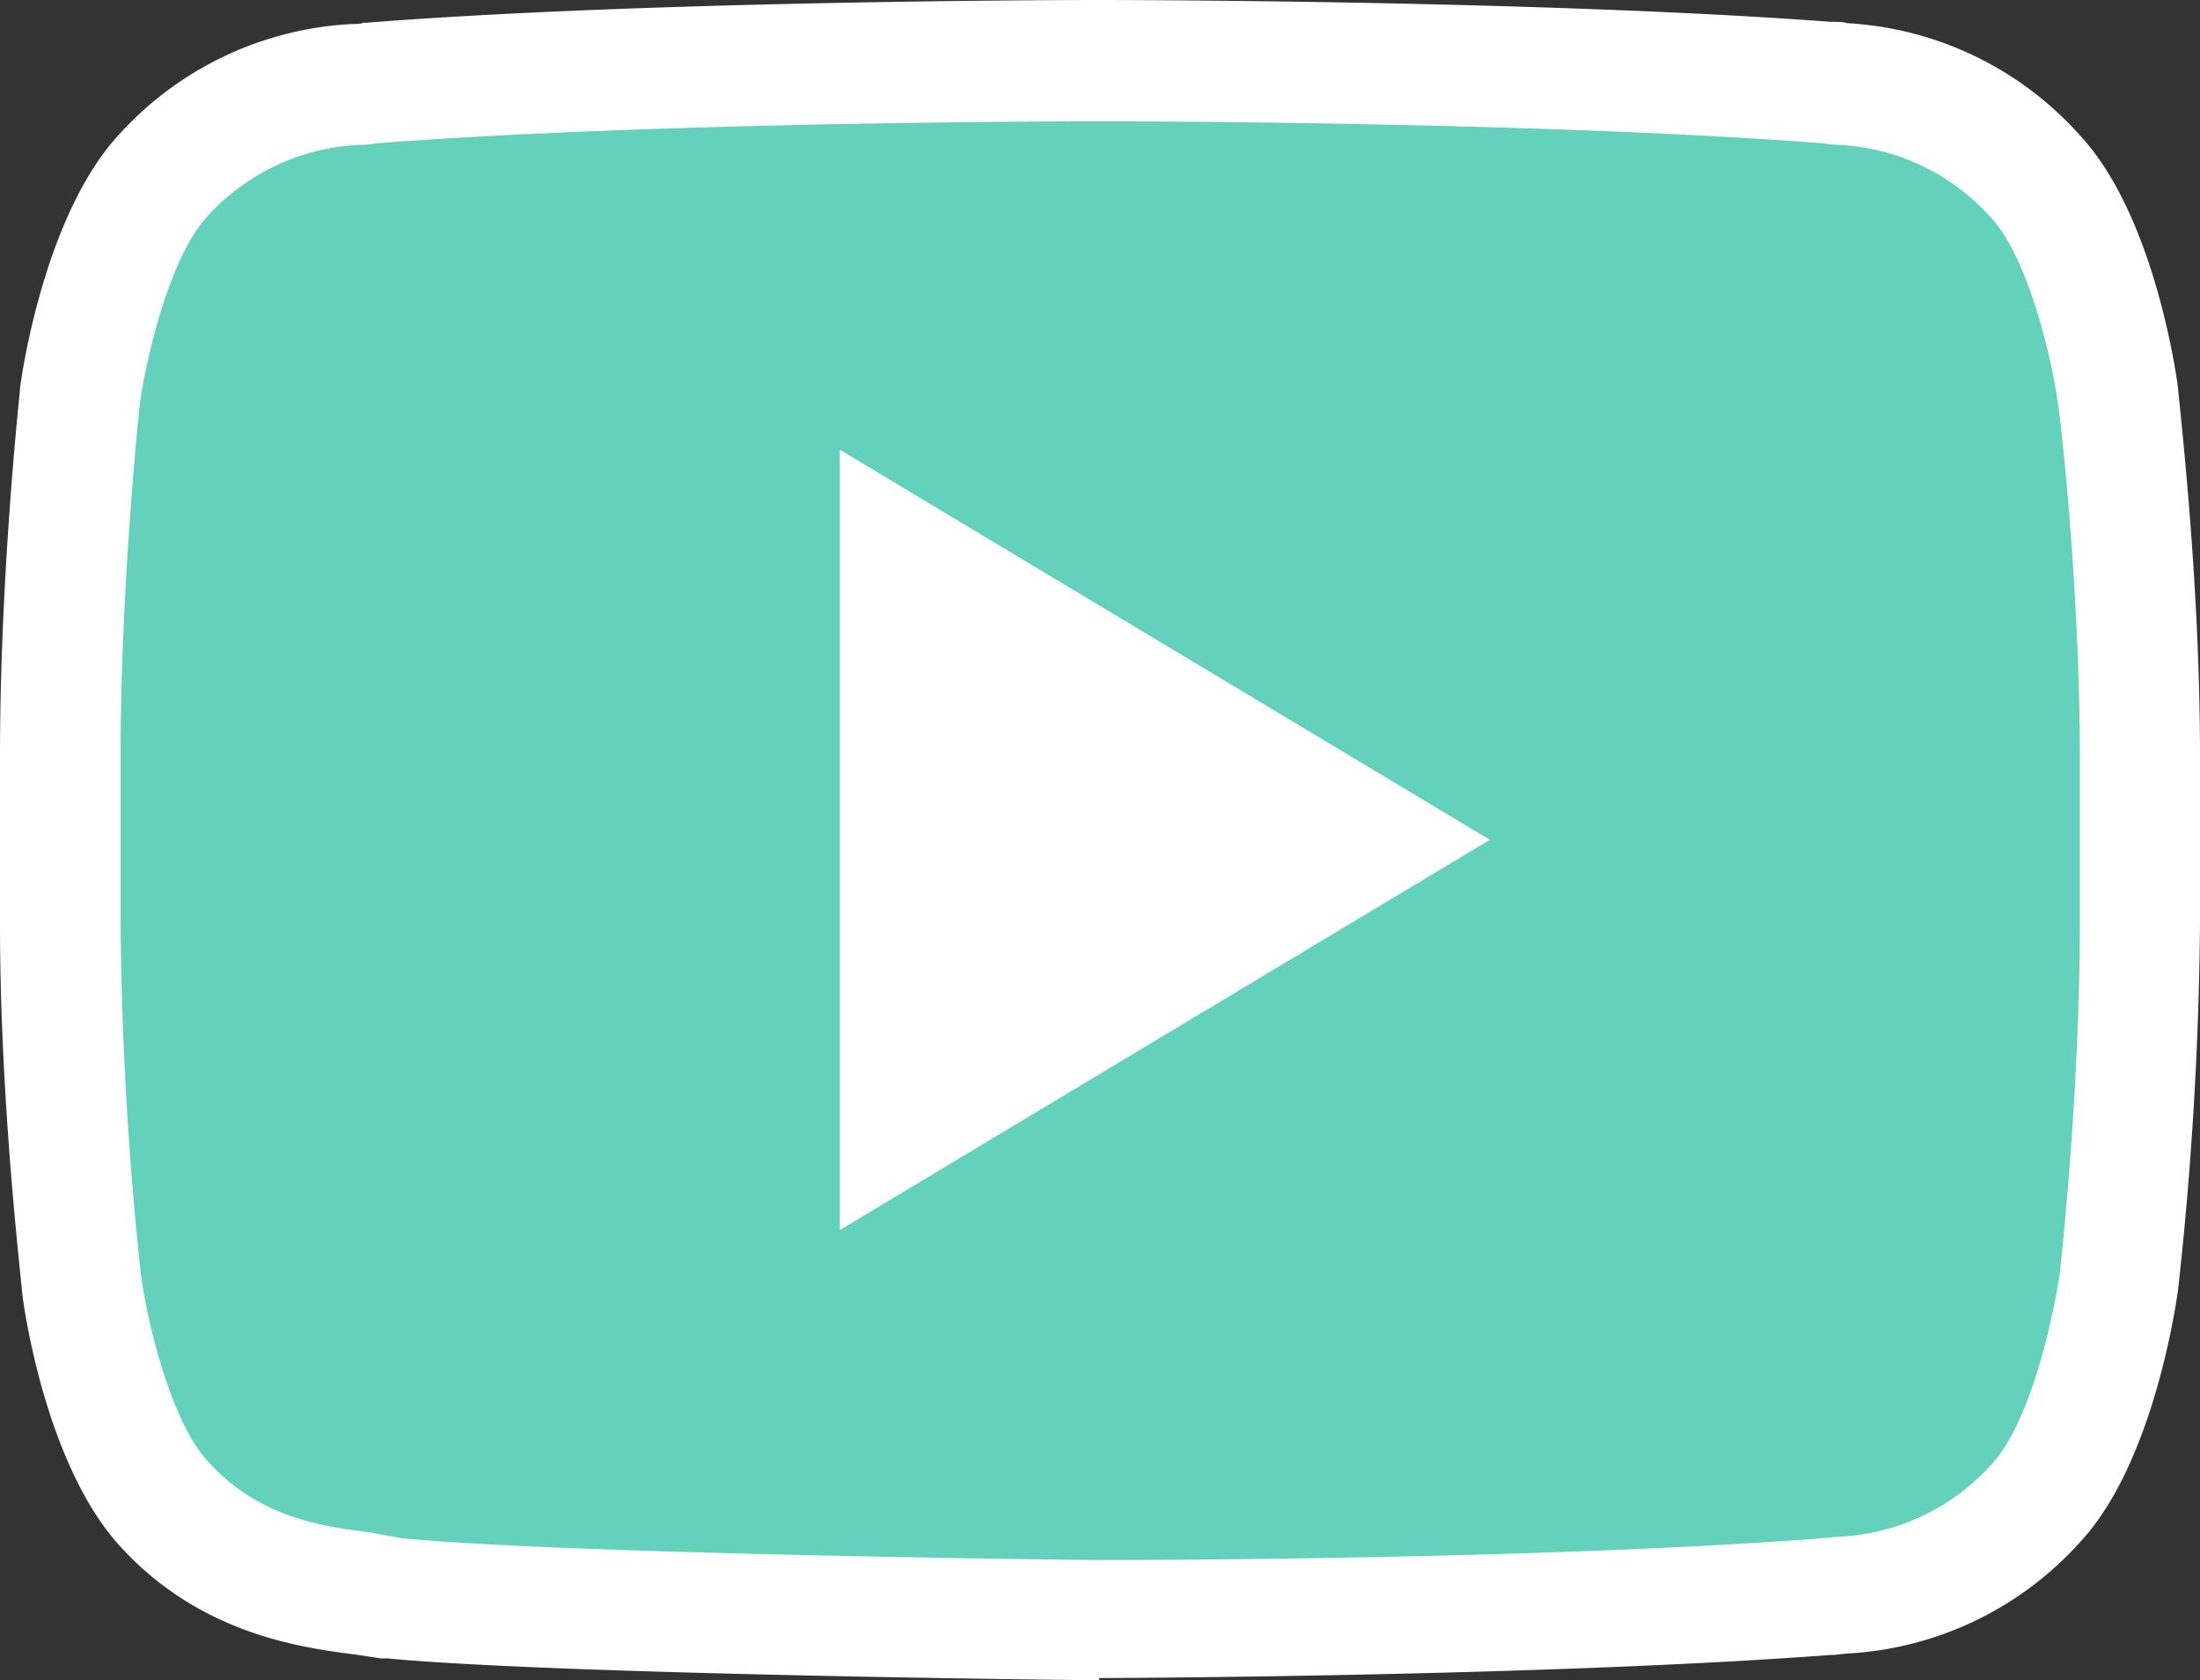 <svg id="Laag_1" data-name="Laag 1" xmlns="http://www.w3.org/2000/svg" viewBox="0 0 100.68 76.89"><rect x="0" y="0" width="100.68" height="76.89" fill="#333333" stroke="none"/><defs><style>.cls-1{fill:#63d1bb;}.cls-2{fill:#fff;}</style></defs><title>play</title><path class="cls-1" d="M97,18.15s-.92-7-3.79-10.08C89.54,4,85.5,4,83.63,3.77c-13.33-1-33.3-1-33.3-1h0s-20,0-33.31,1C15.1,4,11.06,4,7.43,8.07c-2.84,3.1-3.78,10.08-3.78,10.08s-.9,8.21-.9,16.42v7.7a163.71,163.71,0,0,0,1,16.42s.92,7,3.78,10.08c3.63,4,8.37,3.91,10.49,4.35,7.62.77,32.36,1,32.36,1s20,0,33.32-1c1.87-.23,5.91-.25,9.54-4.3C96,65.73,97,58.72,97,58.72a163.78,163.78,0,0,0,1-16.43V34.6C97.9,26.36,97,18.15,97,18.15Z"/><path class="cls-2" d="M50.31,76.89h0c-1,0-24.95-.27-32.6-1h-.15l-.13,0-1.13-.17c-2.5-.32-7.16-.93-10.84-5C2.1,67,1.08,59.85,1,59.05v0c0-.35-1-8.47-1-16.74v-7.7c0-8.26.88-16.38.91-16.72v-.07C1,17,2.08,9.85,5.39,6.22A15.44,15.44,0,0,1,16.11,1.1c.19,0,.37,0,.53-.06h.12C30,0,50.07,0,50.28,0h0c.2,0,20.23,0,33.51,1H84c.16,0,.33,0,.53.06A15.42,15.42,0,0,1,95.2,6.21C98.55,9.83,99.58,17,99.68,17.79v0c0,.35,1,8.46,1,16.76v7.7a164.27,164.27,0,0,1-1,16.74v0c-.11.81-1.16,8-4.48,11.57a15.44,15.44,0,0,1-10.71,5.11l-.53.06h-.13c-13.27,1-33.33,1.06-33.53,1.06Zm-31.94-6.5c7.48.73,31.22,1,32,1s20.13,0,33.05-1l.58-.06A10,10,0,0,0,91.15,67l0,0C93,65,94,60,94.25,58.38c.06-.52.93-8.36.93-16.08V34.6c0-7.76-.9-15.63-1-16.11-.32-2.38-1.44-6.79-3.07-8.54l0,0a10,10,0,0,0-7.19-3.33l-.58-.07c-13.07-1-32.83-1-33-1h0c-.2,0-20,0-33,1l-.58.07A10,10,0,0,0,9.48,9.91l0,0c-1.83,2-2.86,6.93-3.08,8.55-.06.6-.88,8.4-.88,16.09v7.7a160.39,160.39,0,0,0,.93,16.09c.32,2.38,1.43,6.78,3.06,8.53l0,0c2.32,2.59,5.3,3,7.48,3.26C17.49,70.25,18,70.31,18.37,70.39Z"/><polygon class="cls-2" points="38.43 20.58 38.43 56.29 68.18 38.43 38.43 20.58"/></svg>